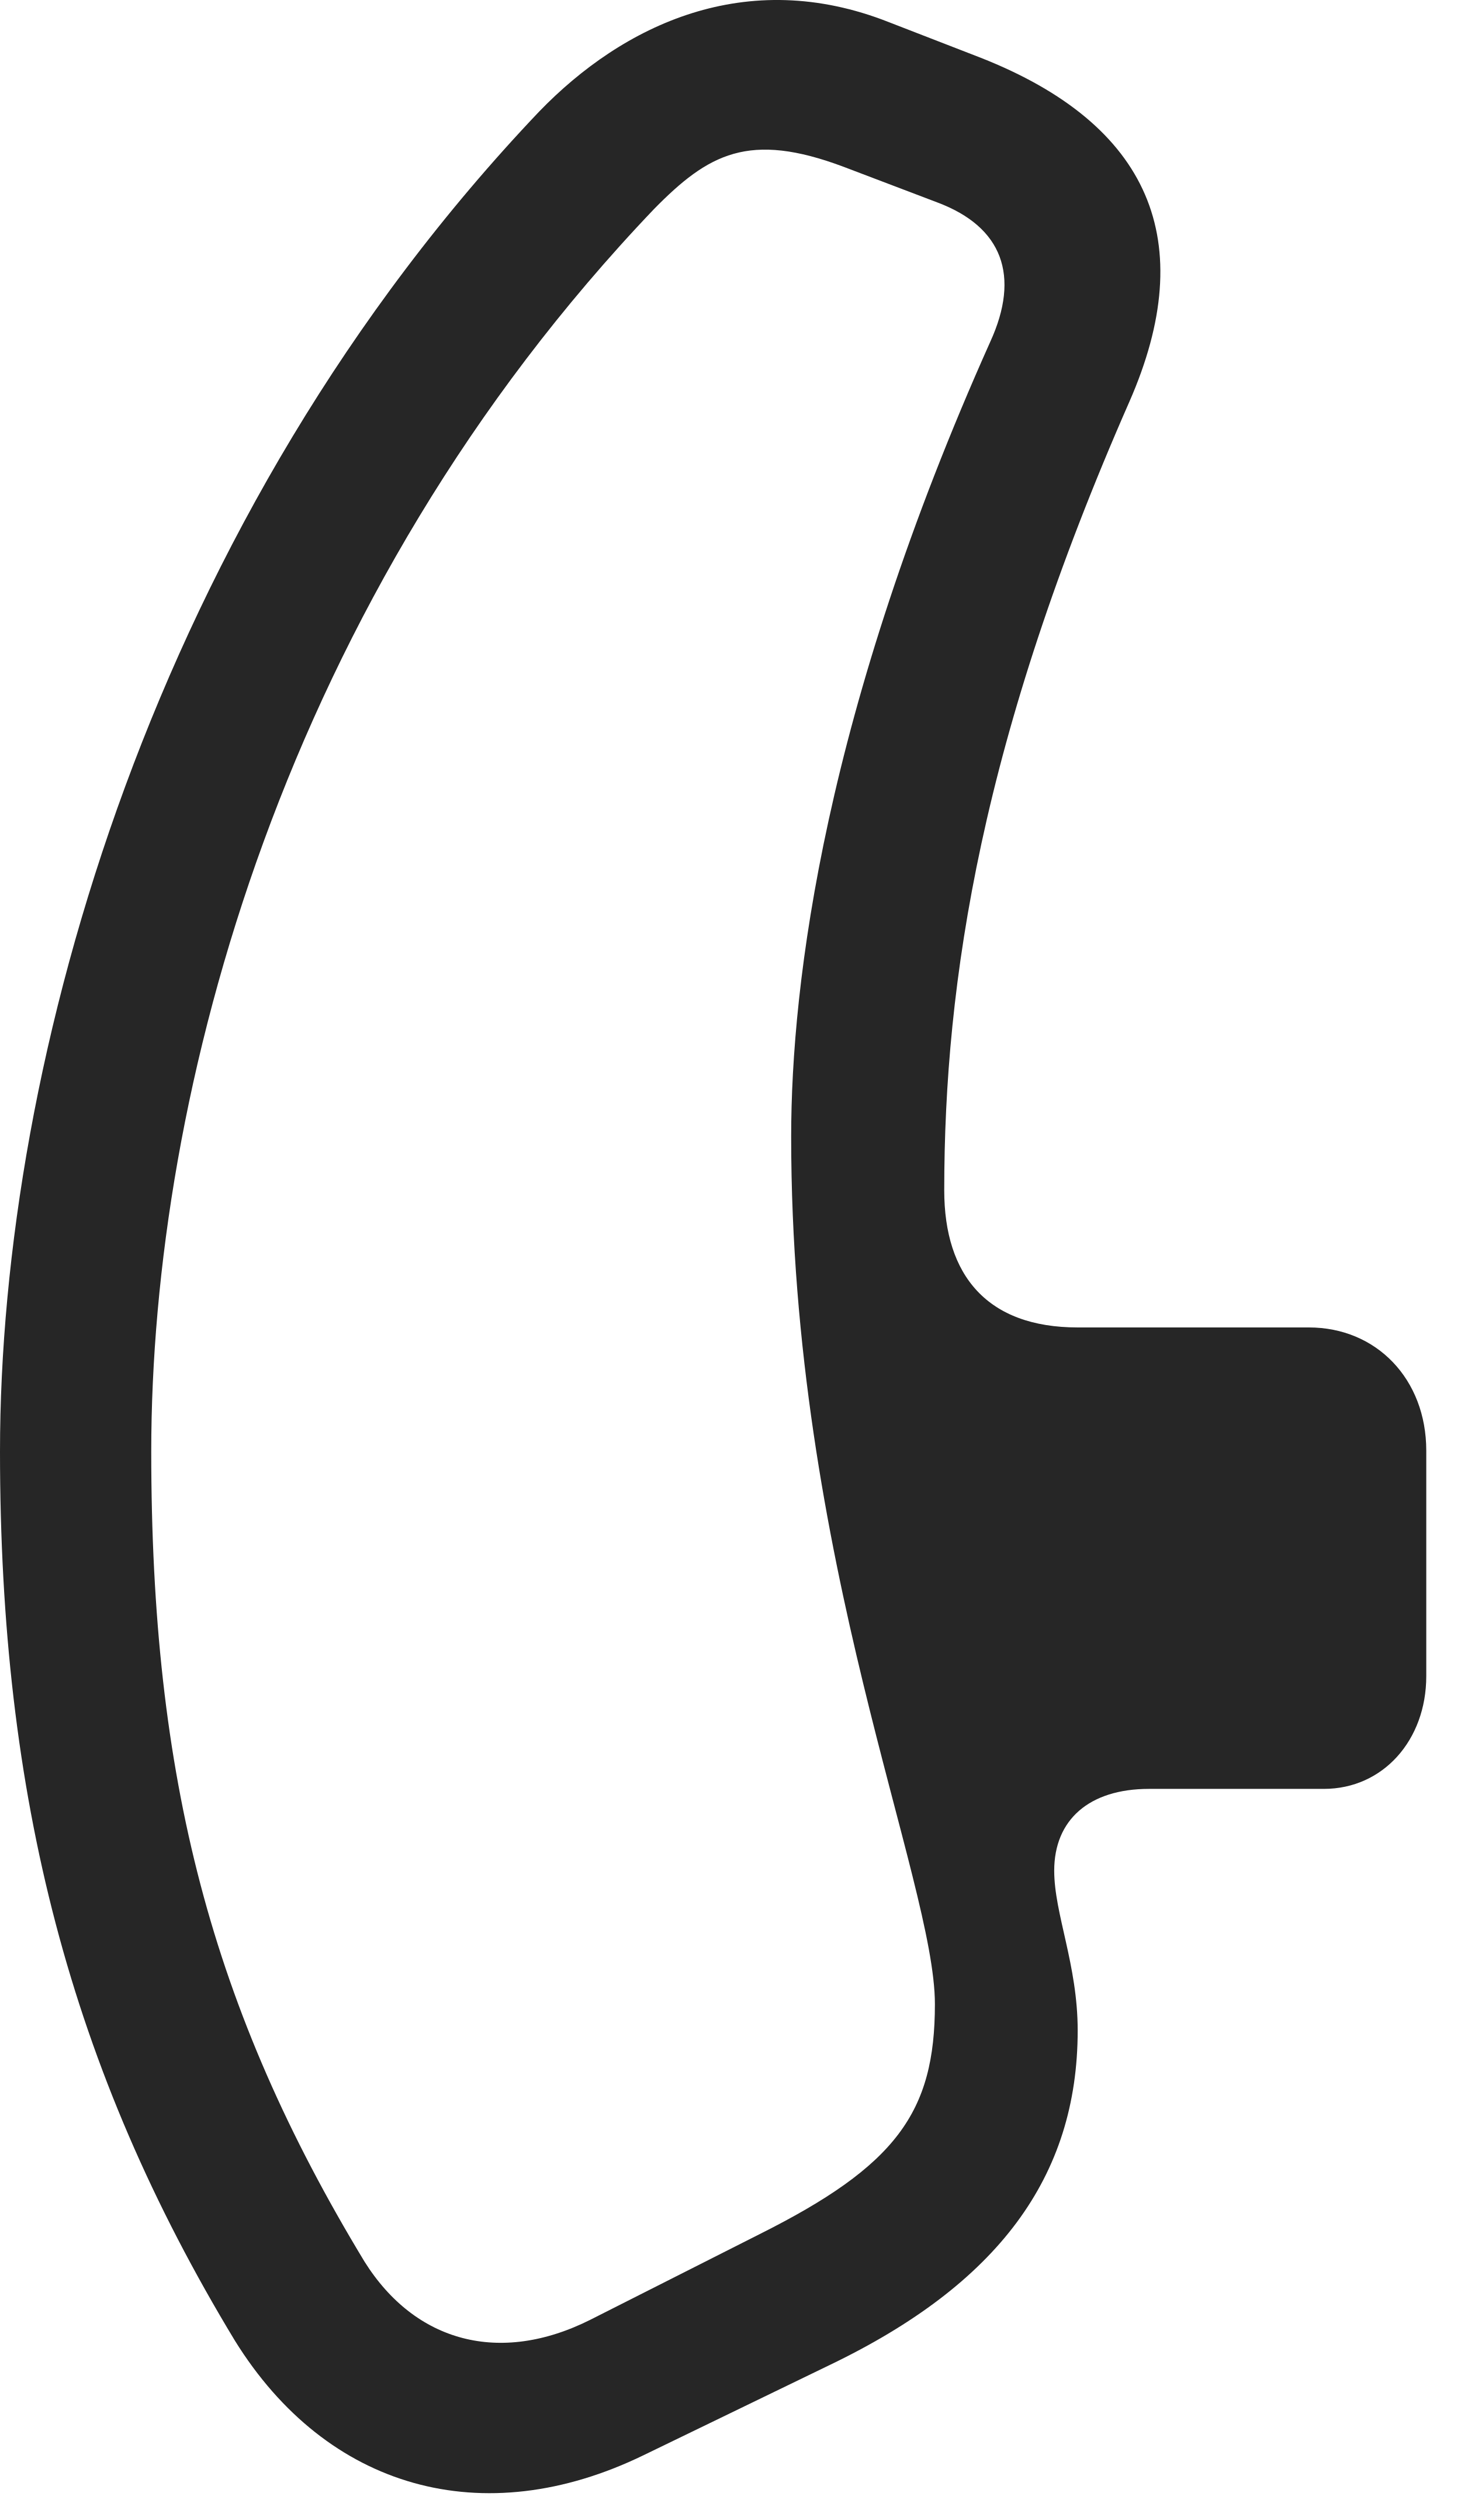 <?xml version="1.0" encoding="UTF-8"?>
<!--Generator: Apple Native CoreSVG 326-->
<!DOCTYPE svg
PUBLIC "-//W3C//DTD SVG 1.1//EN"
       "http://www.w3.org/Graphics/SVG/1.1/DTD/svg11.dtd">
<svg version="1.1" xmlns="http://www.w3.org/2000/svg" xmlns:xlink="http://www.w3.org/1999/xlink" viewBox="0 0 15.185 25.978">
 <g>
  <rect height="25.978" opacity="0" width="15.185" x="0" y="0"/>
  <path d="M0 15.084C0 18.677 0.732 21.5 2.441 24.322C3.398 25.865 5.02 26.324 6.689 25.513L8.623 24.576C10.371 23.736 11.201 22.623 11.201 21.099C11.201 20.416 10.957 19.888 10.957 19.439C10.957 18.912 11.318 18.589 11.943 18.589L13.76 18.589C14.375 18.589 14.824 18.082 14.824 17.418L14.824 15.074C14.824 14.332 14.307 13.794 13.604 13.794L11.201 13.794C10.264 13.794 9.814 13.257 9.814 12.369C9.814 10.191 10.205 7.662 11.738 4.175C12.471 2.505 11.953 1.294 10.195 0.601L9.238 0.23C7.754-0.356 6.475 0.259 5.605 1.158C1.602 5.367 0 11.011 0 15.084ZM1.572 15.084C1.572 11.353 2.949 6.207 6.797 2.173C7.363 1.597 7.783 1.363 8.77 1.734L9.746 2.105C10.42 2.359 10.605 2.867 10.293 3.55C8.574 7.388 8.223 10.21 8.223 11.812C8.223 16.216 9.717 19.537 9.717 20.826C9.717 21.949 9.316 22.505 7.891 23.218L6.133 24.107C5.195 24.576 4.316 24.341 3.789 23.502C2.197 20.875 1.572 18.482 1.572 15.084Z" fill="black" fill-opacity="0.85"/>
 </g>
</svg>
